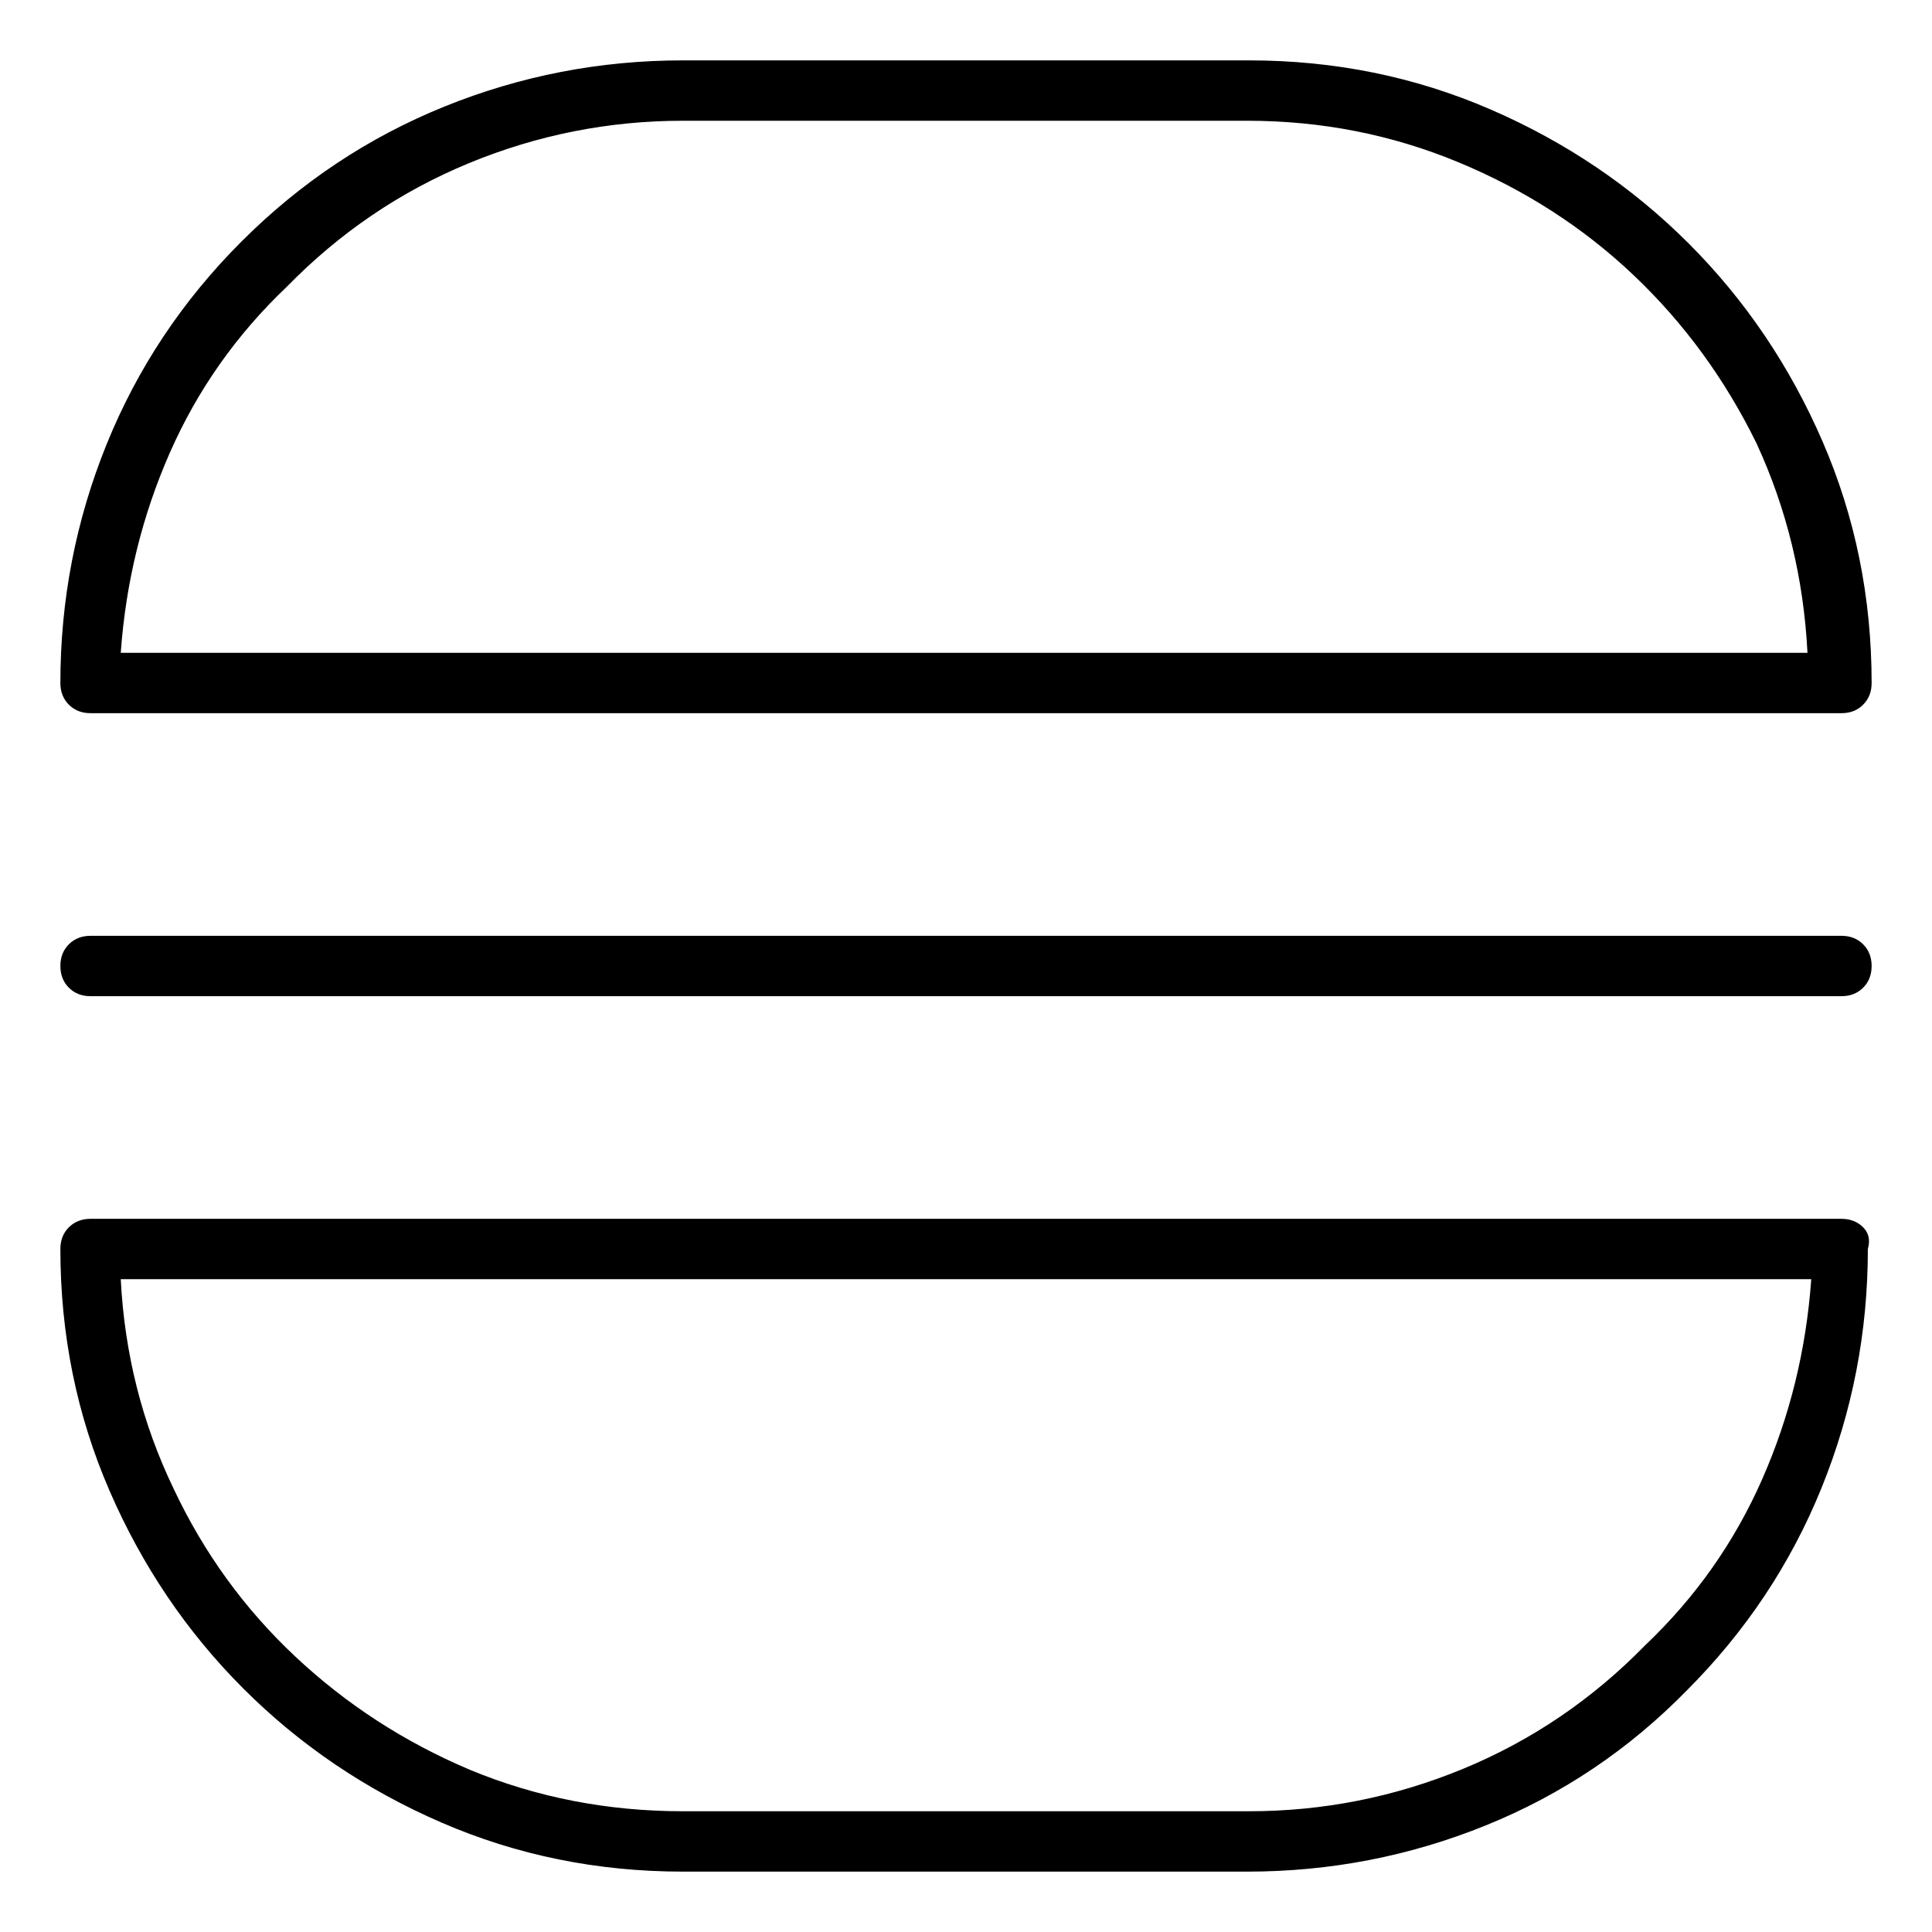 <svg viewBox="0 0 1024 1024" xmlns="http://www.w3.org/2000/svg">
  <path transform="scale(1, -1) translate(0, -960)" fill="currentColor" d="M48 582h928q7 0 11.5 4.5t4.5 11.5q0 68 -26 128t-71 105t-105 71t-128 26h-300q-66 0 -126.5 -24.5t-107.5 -71.5t-71.5 -107.5t-24.5 -126.5q0 -7 4.5 -11.5t11.5 -4.5v0zM152 808q42 43 96.5 65.5t113.5 22.5h299q59 0 112 -22t93 -60t65 -89q24 -52 27 -111h-894 q4 56 26 106t62 88zM976 314h-928q-7 0 -11.5 -4.5t-4.5 -11.5q0 -68 26 -128t71 -105t105 -71t128 -26h299q66 0 126.5 24.5t106.5 71.5q47 47 71.5 107.5t24.5 126.5q2 7 -2.5 11.5t-11.5 4.5zM872 88q-42 -43 -96.5 -65.5t-113.5 -22.5h-300q-60 0 -113 22 q-52 22 -92.5 60t-64.5 89q-25 52 -28 111h896q-4 -56 -26 -106t-62 -88zM976 464h-928q-7 0 -11.5 -4.5t-4.5 -11.5t4.5 -11.5t11.5 -4.5h928q7 0 11.5 4.5t4.5 11.5t-4.5 11.5t-11.5 4.5z" />
</svg>